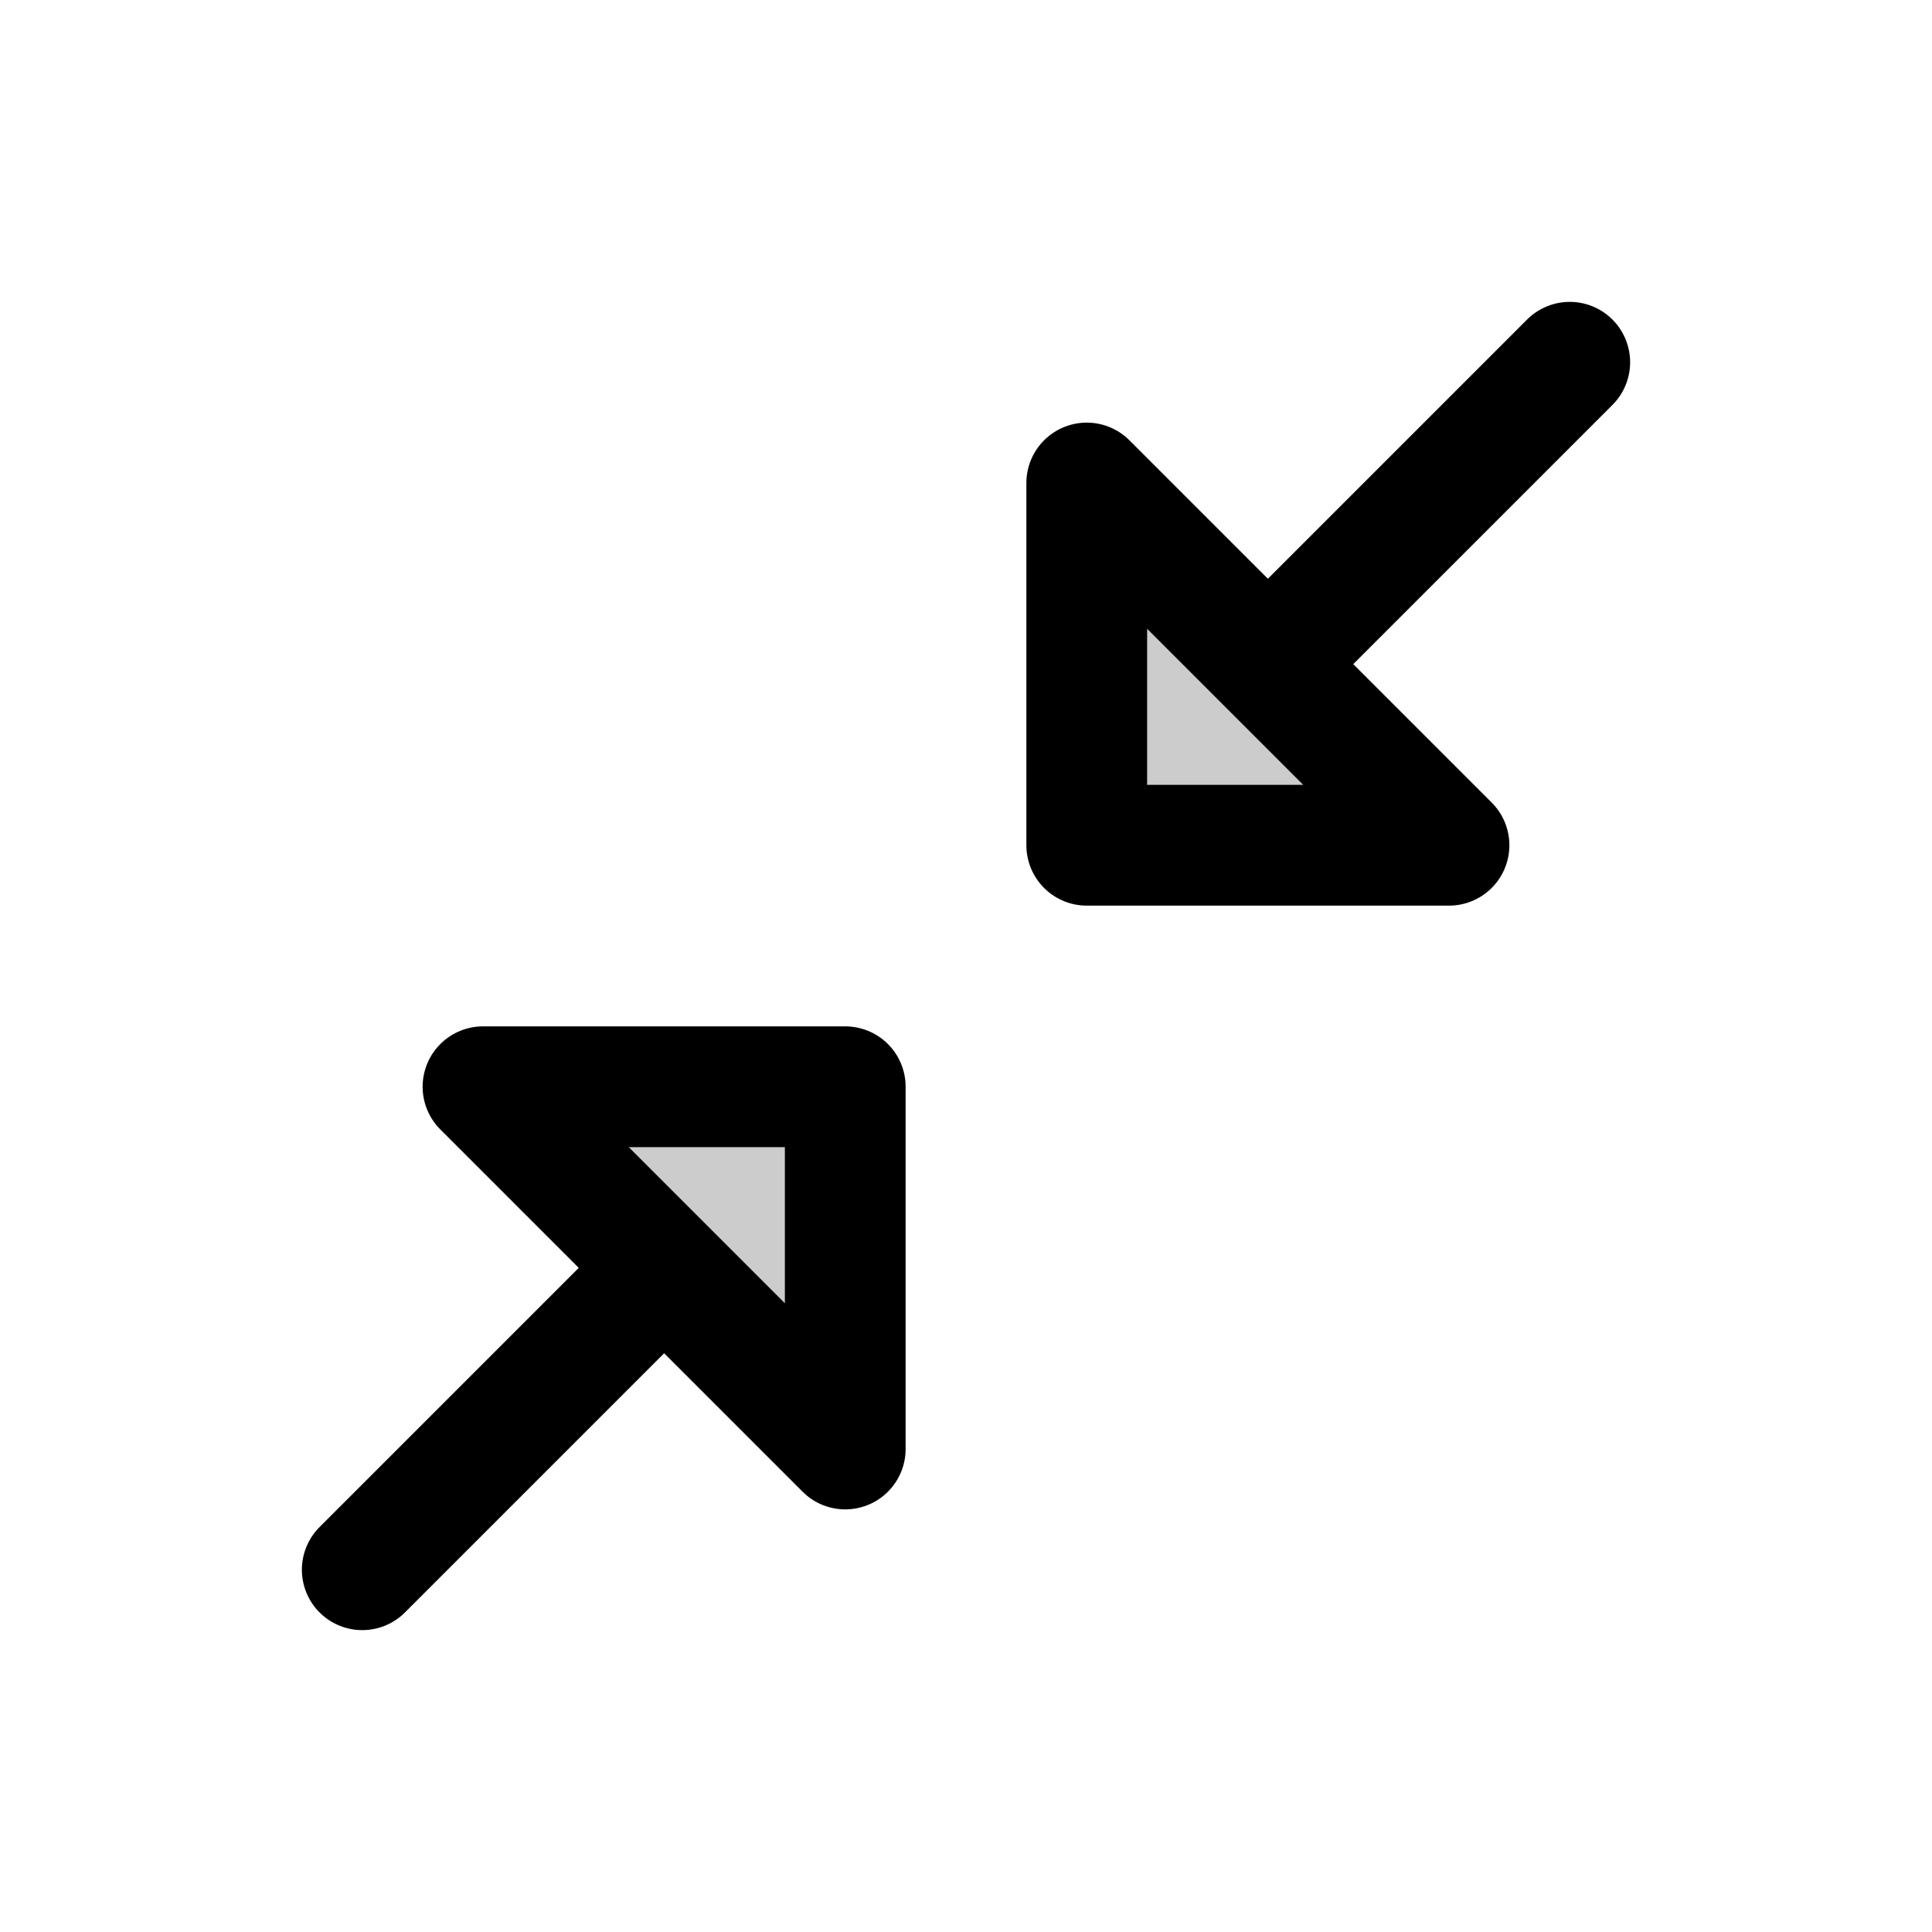 <svg xmlns="http://www.w3.org/2000/svg" viewBox="0 0 256 256"><path fill="none" d="M0 0h256v256H0z"/><path d="M144 64v48h48l-48-48zM64 144h48v48l-48-48z" opacity=".2"/><path fill="none" stroke="currentColor" stroke-linecap="round" stroke-linejoin="round" stroke-width="16" d="M144 64v48h48l-48-48zM208 48l-40 40M64 144h48v48l-48-48zM48 208l40-40"/></svg>